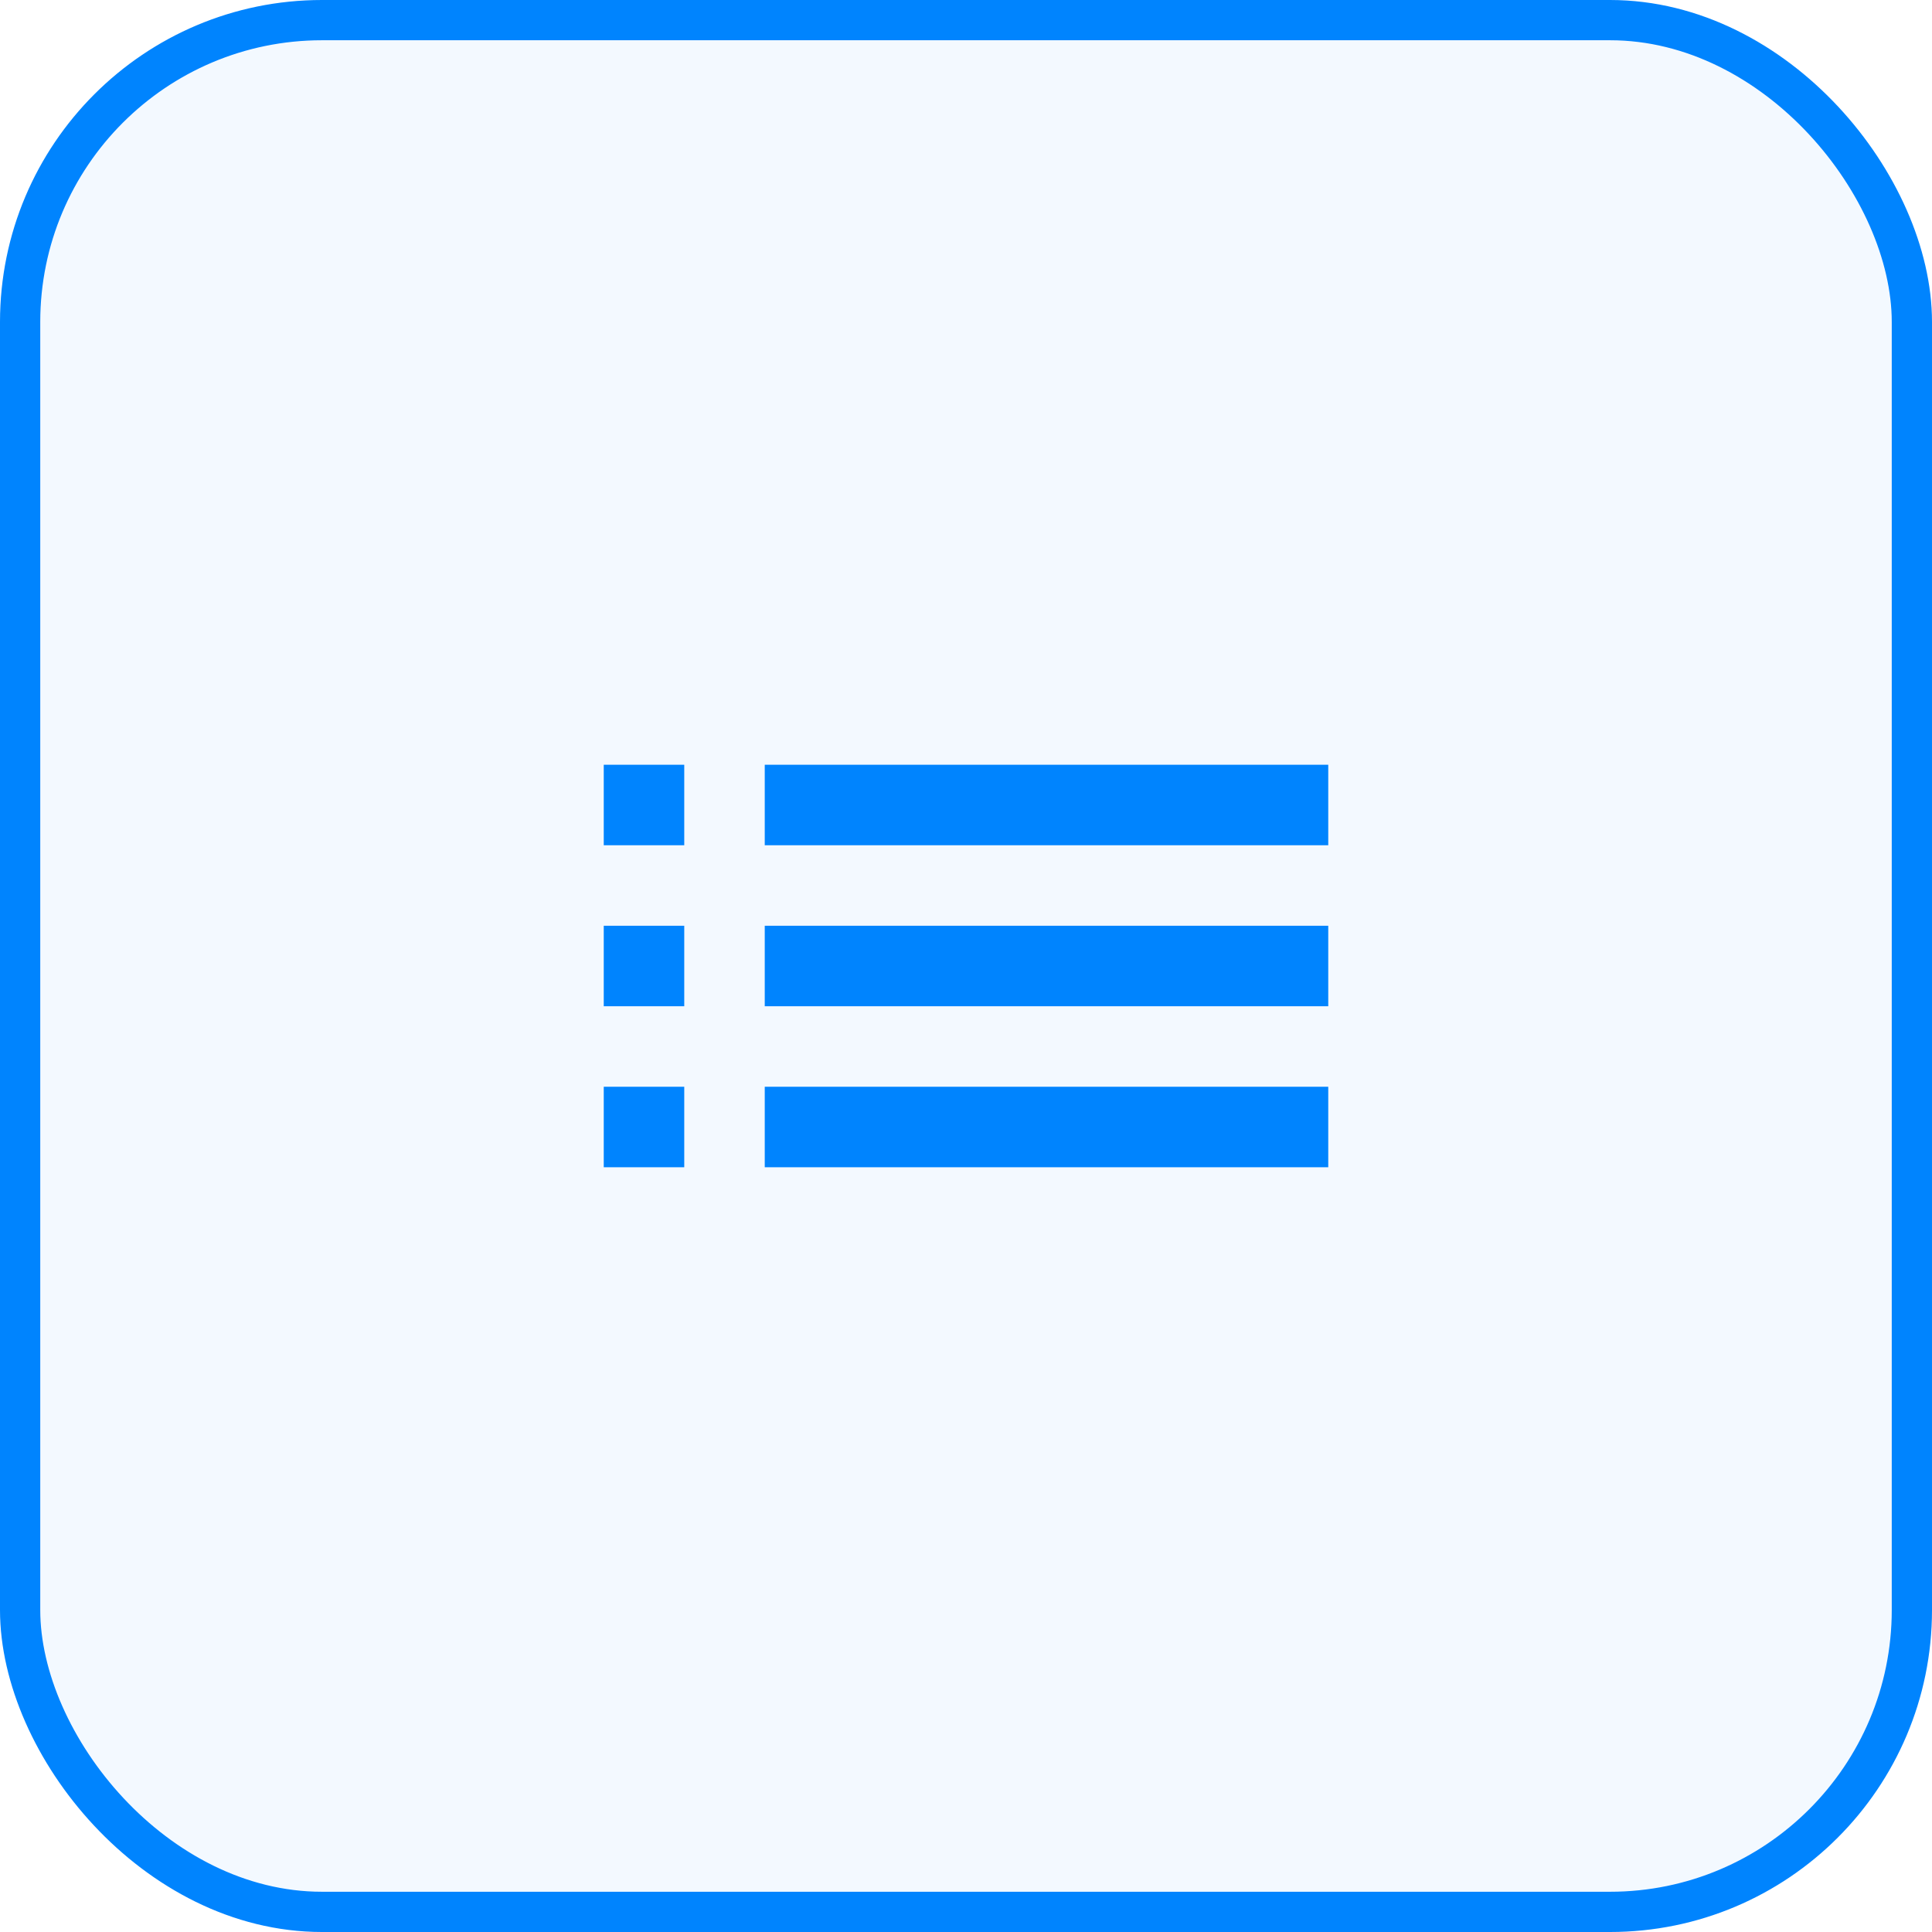 <svg width="48" height="48" viewBox="0 0 48 48" fill="none" xmlns="http://www.w3.org/2000/svg">
<rect x="0.5" y="0.5" width="47" height="47" rx="7.5" fill="#0084FE" fill-opacity="0.05"/>
<path d="M33 21H19V19H33V21ZM33 25H19V23H33V25ZM33 29H19V27H33V29ZM17 29H15V27H17V29ZM17 19V21H15V19H17ZM17 25H15V23H17V25Z" fill="#0084FE"/>
<rect x="0.5" y="0.5" width="47" height="47" rx="7.5" stroke="#0084FE"/>
</svg>
